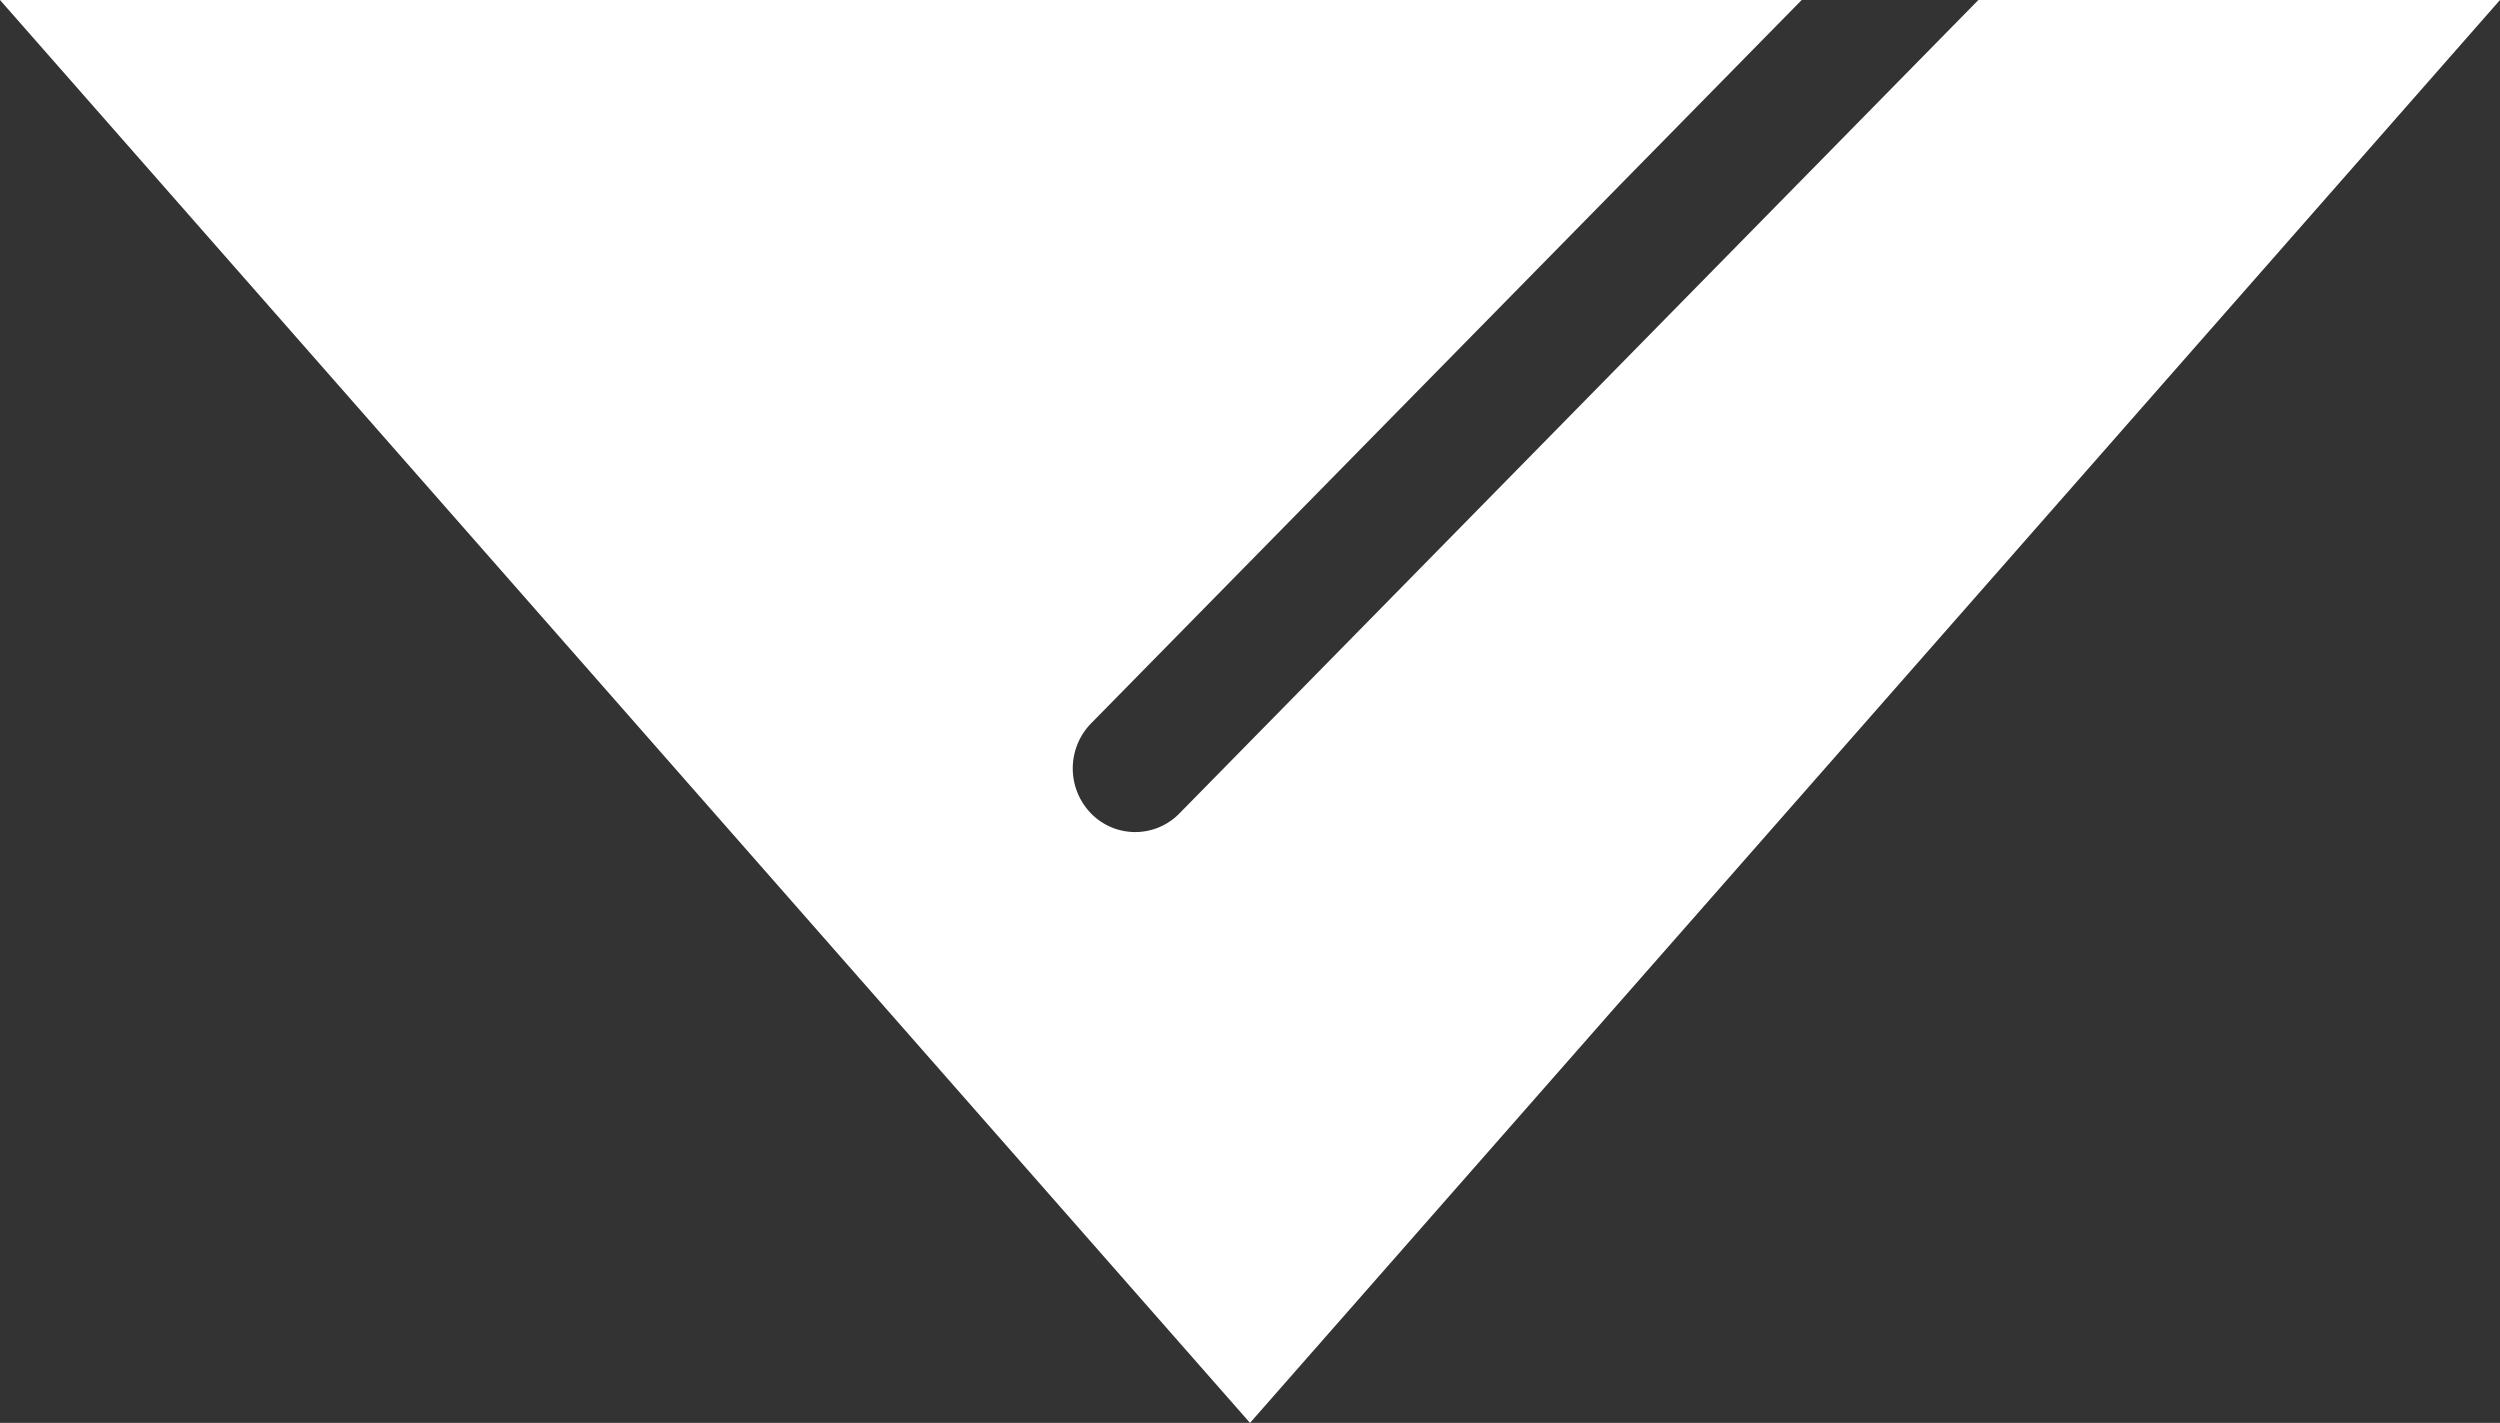 <svg id="Layer_1" data-name="Layer 1" xmlns="http://www.w3.org/2000/svg" viewBox="0 0 236.86 134.81"><rect x="0" y="0" width="236.86" height="134.81" fill="#333333" stroke="none"/><path d="M118.43,134.81,236.86,0H187.44l-75.7,77.07a5.85,5.85,0,0,1-8.37,0,6.117,6.117,0,0,1,0-8.531L170.7,0H0Z" fill="#fff"/></svg>